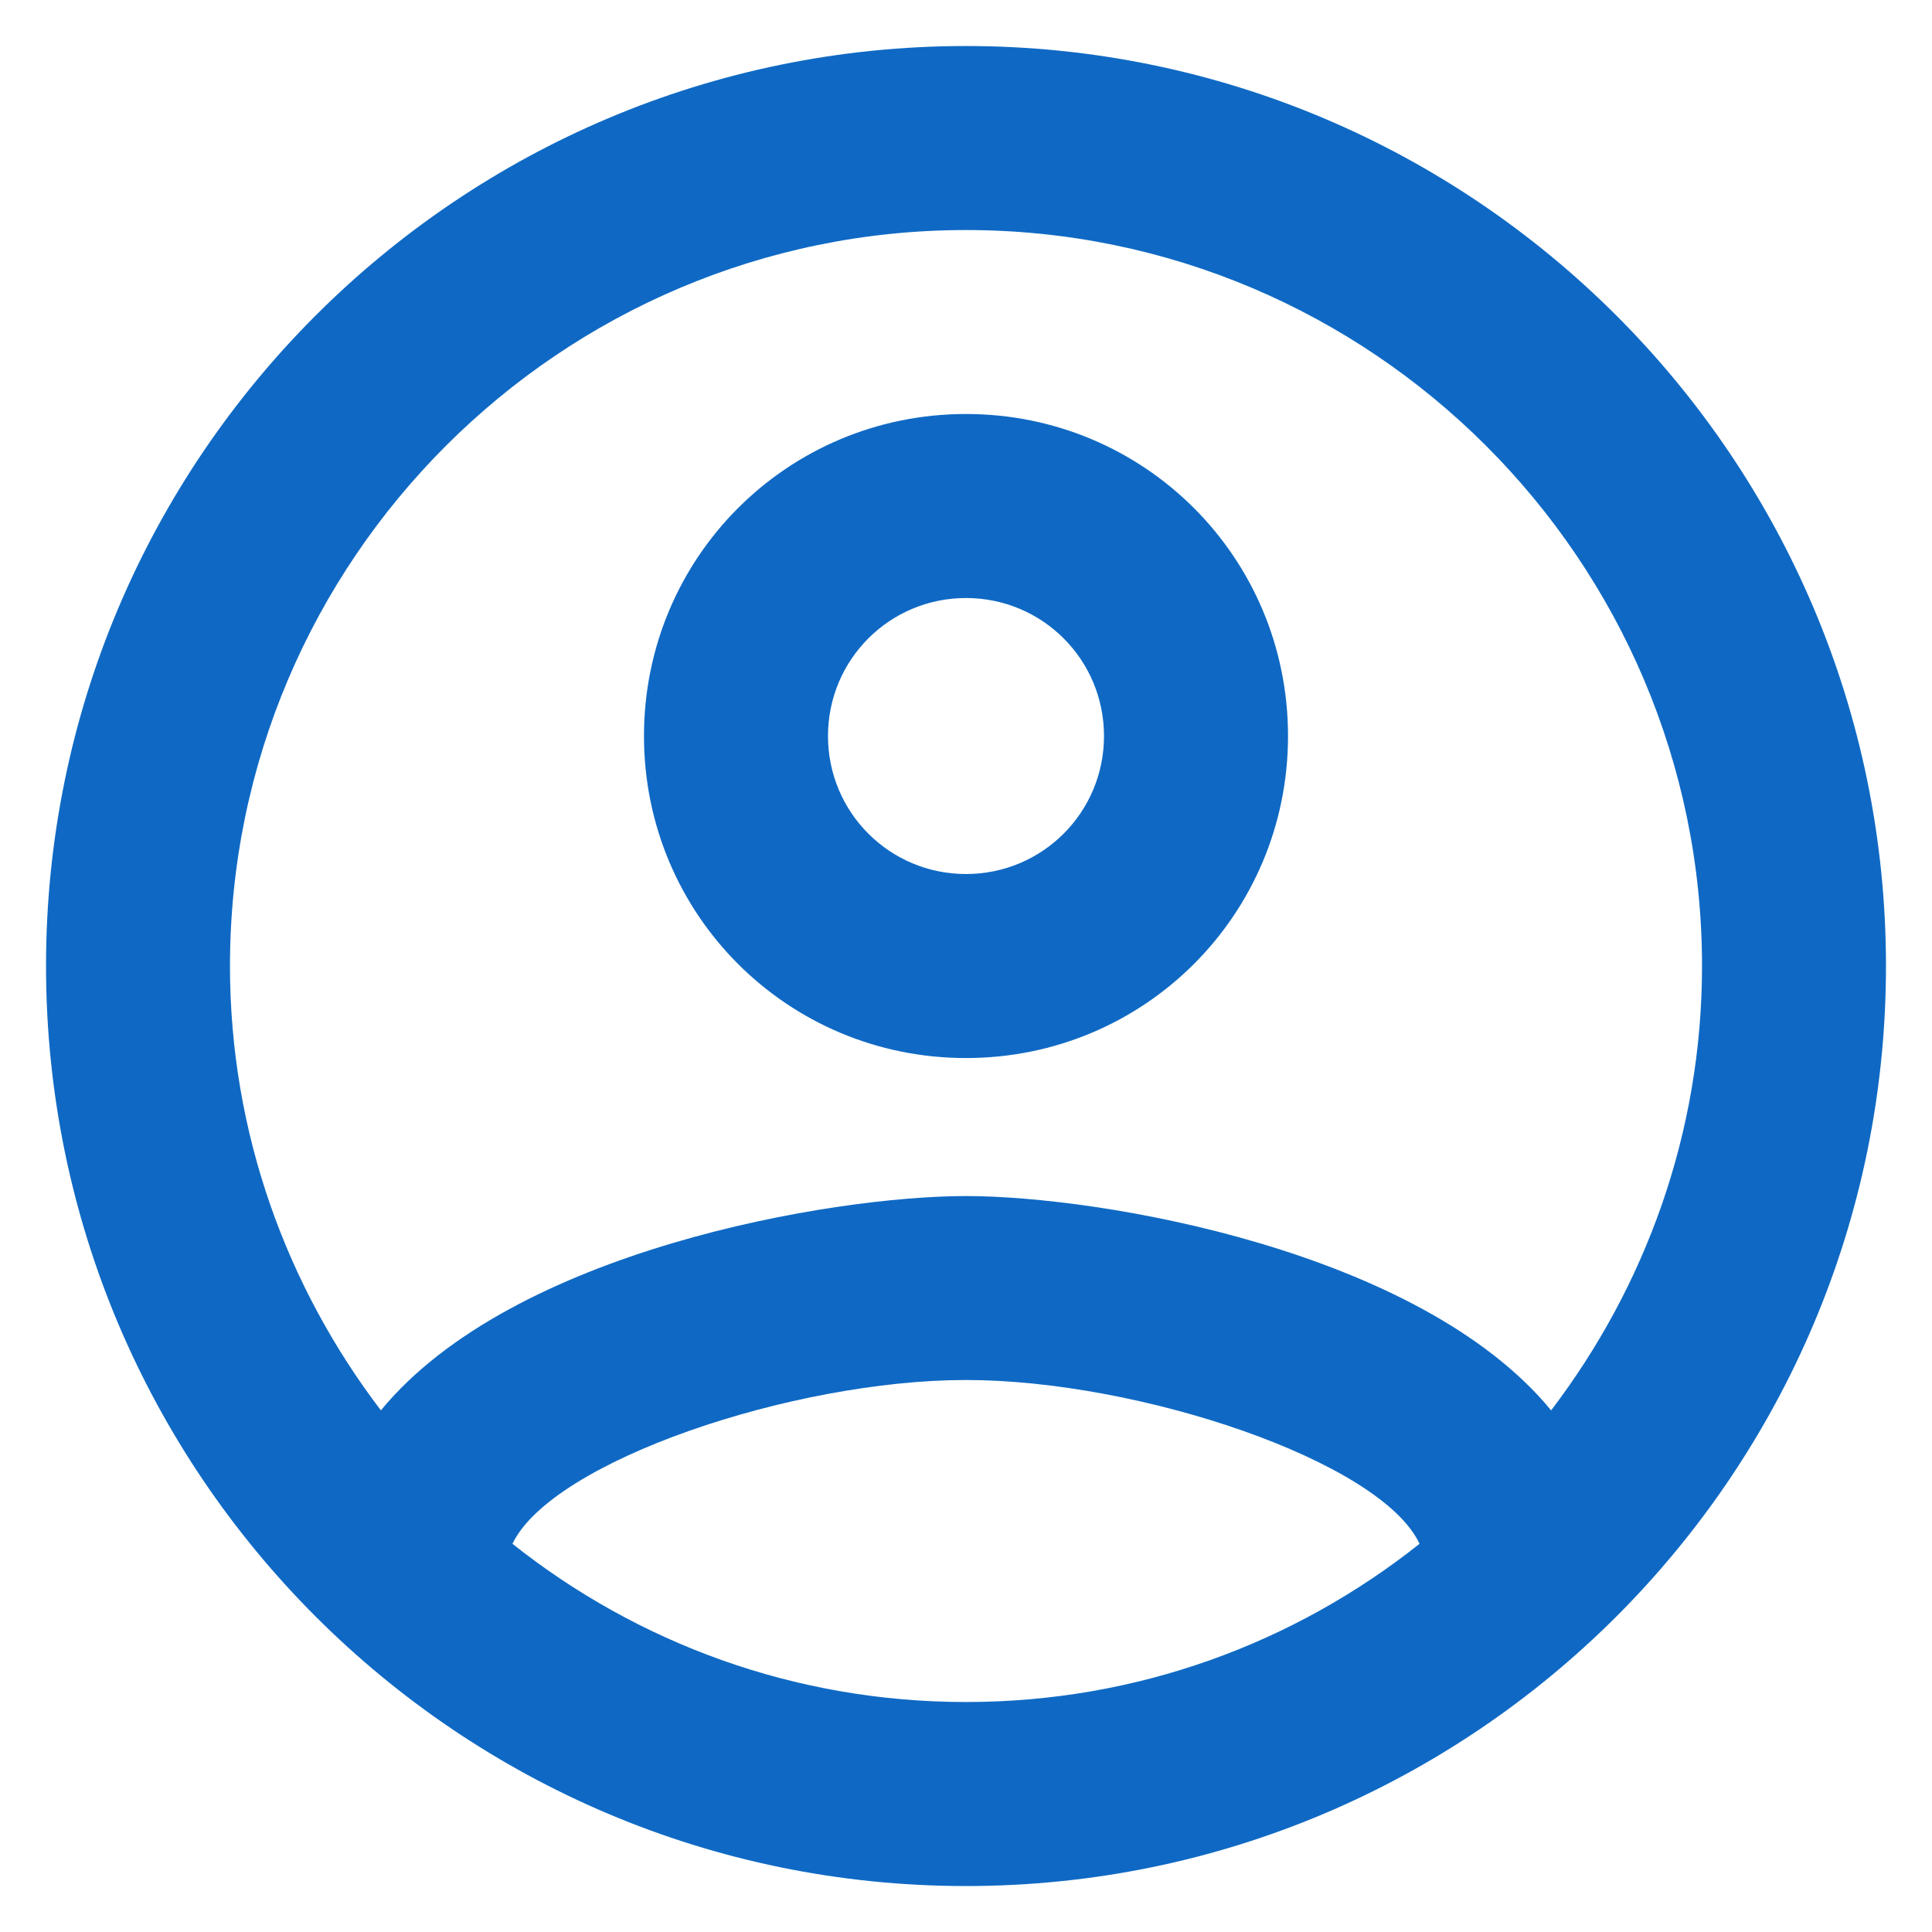 <svg width="28" height="28" viewBox="0 0 28 28" fill="none" xmlns="http://www.w3.org/2000/svg">
<path d="M14 0.667C6.64 0.667 0.667 6.64 0.667 14C0.667 21.36 6.64 27.334 14 27.334C21.36 27.334 27.333 21.36 27.333 14C27.333 6.64 21.36 0.667 14 0.667ZM7.427 22.374C8 21.174 11.493 20 14 20C16.507 20 20.013 21.174 20.573 22.374C18.76 23.814 16.48 24.667 14 24.667C11.52 24.667 9.24 23.814 7.427 22.374ZM22.48 20.44C20.573 18.12 15.947 17.334 14 17.334C12.053 17.334 7.427 18.12 5.52 20.44C4.16 18.654 3.333 16.427 3.333 14C3.333 8.12 8.12 3.334 14 3.334C19.88 3.334 24.667 8.12 24.667 14C24.667 16.427 23.84 18.654 22.48 20.44ZM14 6C11.413 6 9.333 8.08 9.333 10.667C9.333 13.254 11.413 15.334 14 15.334C16.587 15.334 18.667 13.254 18.667 10.667C18.667 8.08 16.587 6 14 6ZM14 12.667C12.893 12.667 12 11.774 12 10.667C12 9.56 12.893 8.667 14 8.667C15.107 8.667 16 9.56 16 10.667C16 11.774 15.107 12.667 14 12.667Z" fill="#0F69C4"/>
</svg>
